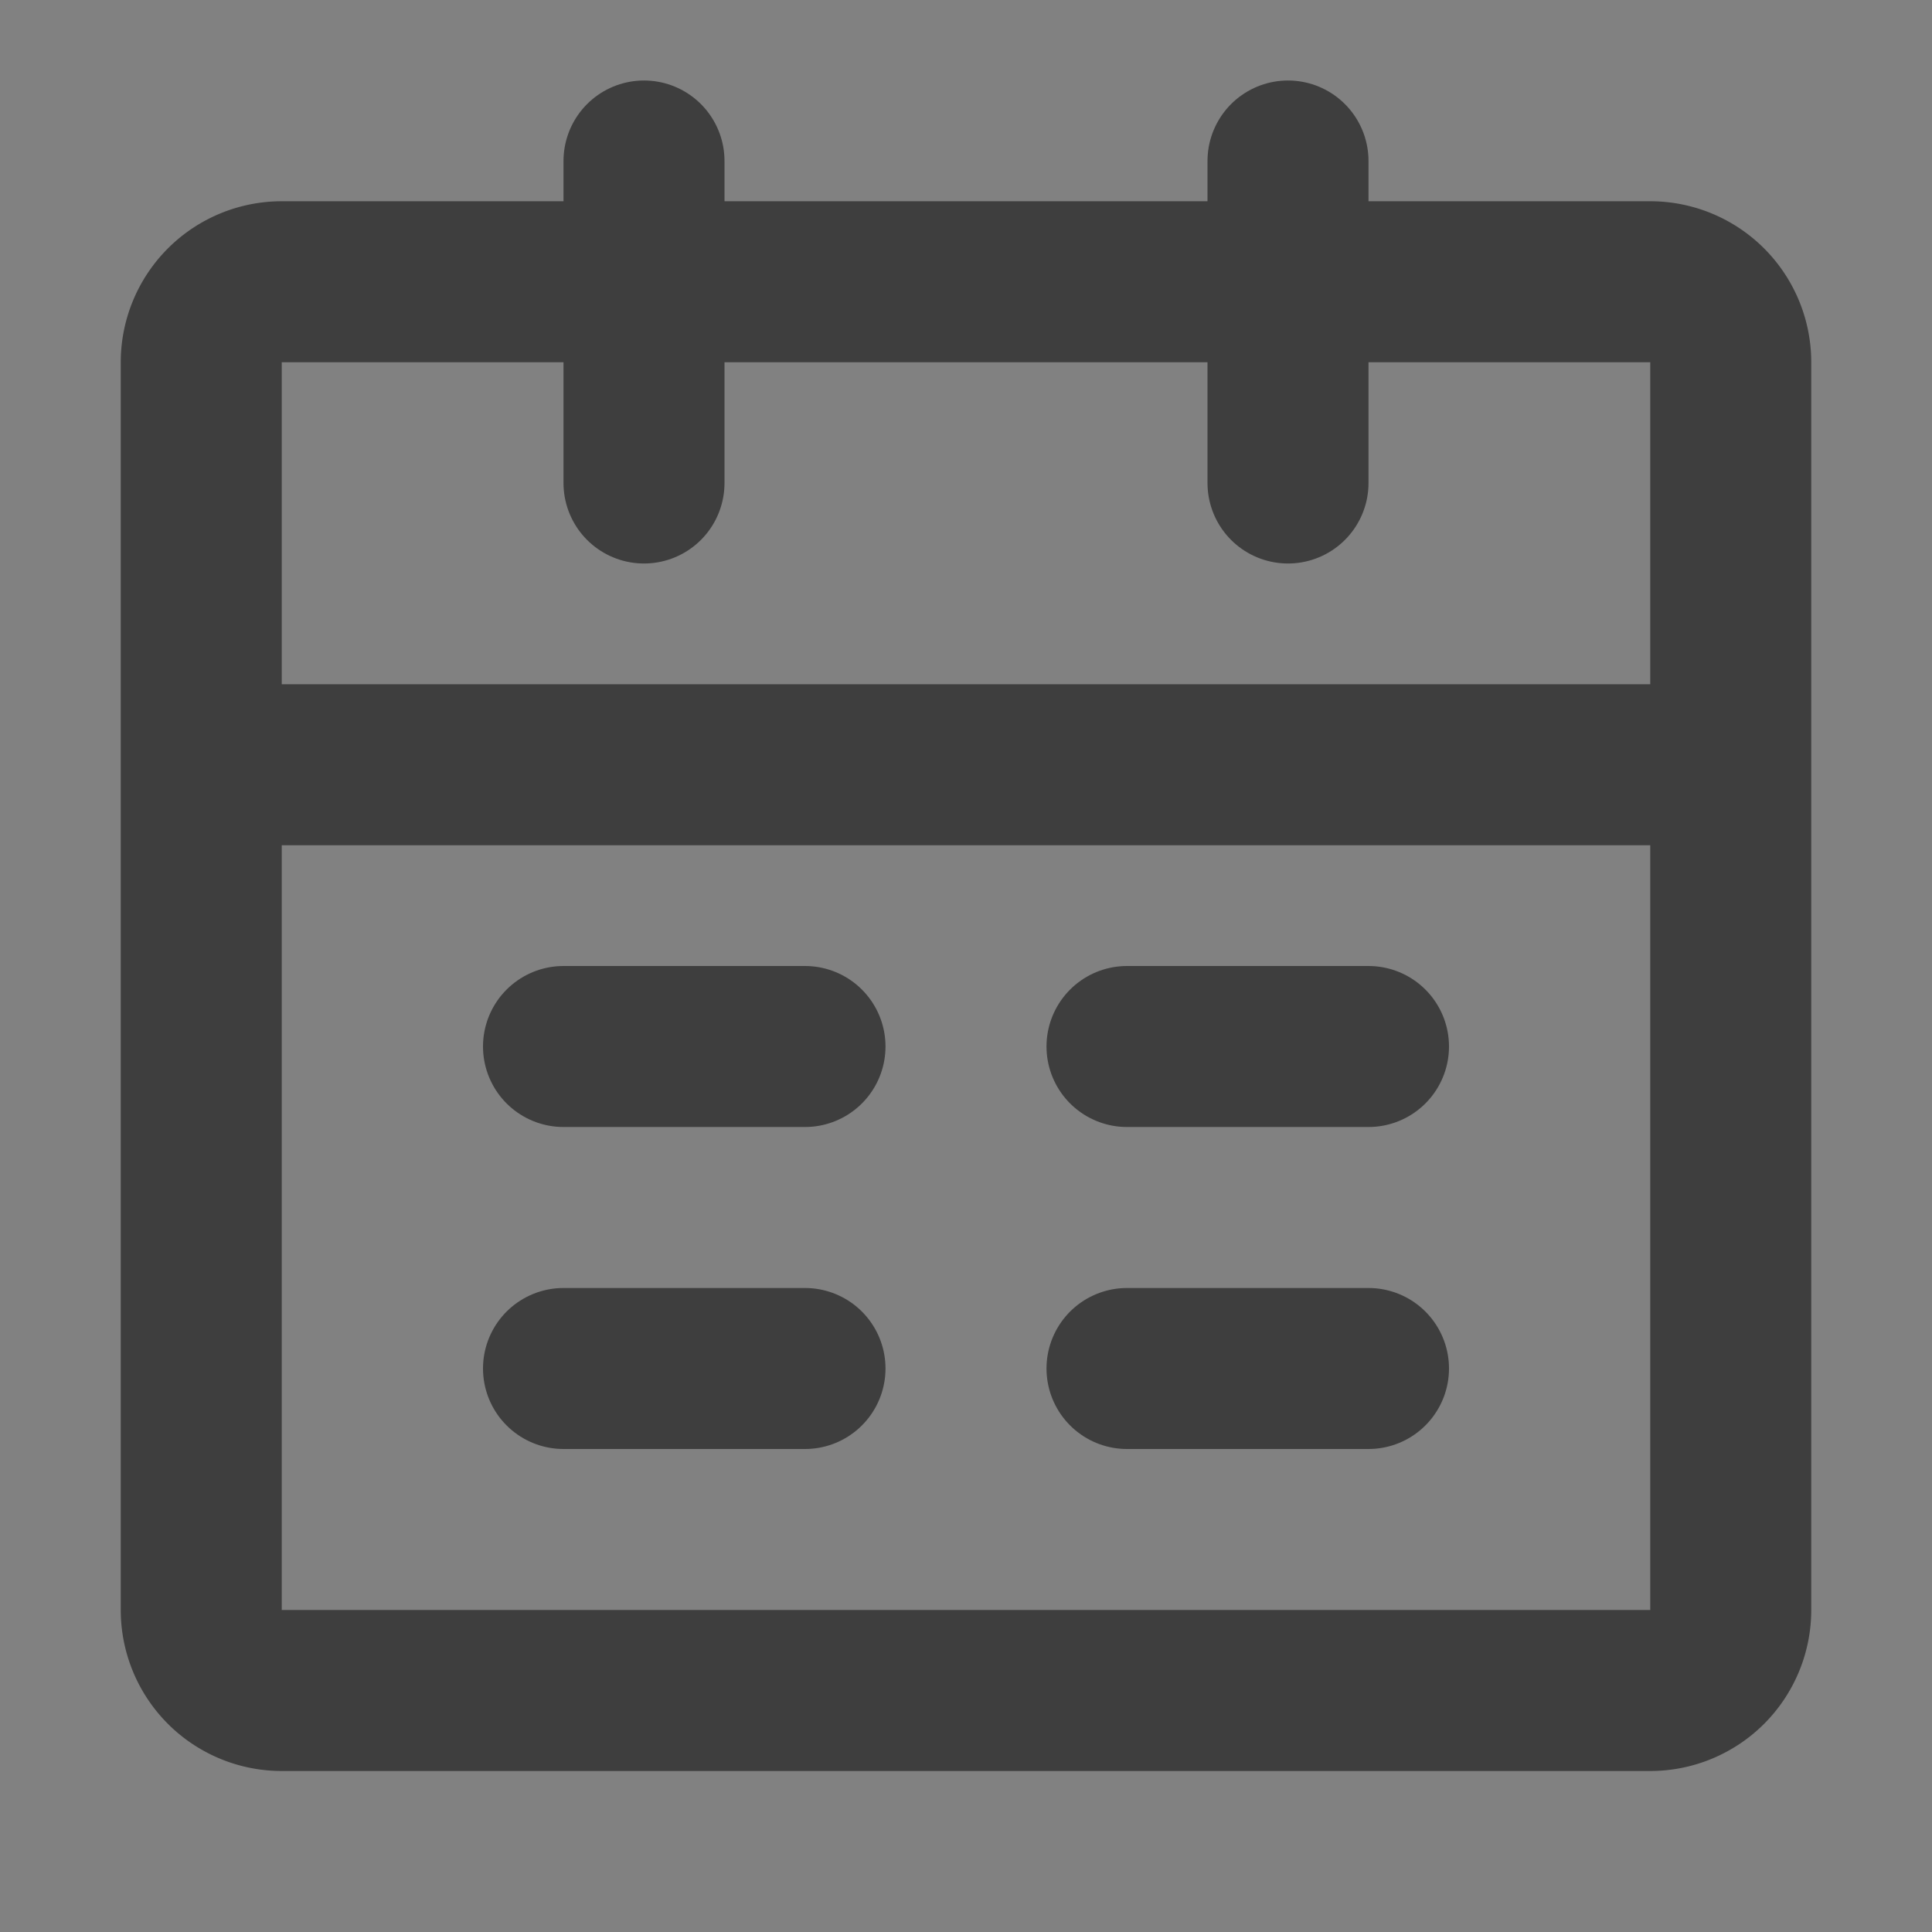 <svg xmlns="http://www.w3.org/2000/svg" fill="none" viewBox="0 0 24 24"><rect x="0" y="0" width="24" height="24" fill="#808080" stroke="none"/><path fill-opacity=".01" fill="#fff" d="M24 0H0v24h24V0z"/><path stroke-linejoin="round" stroke-width="2" stroke="#3E3E3E" d="M2.5 9.5h19V20a1 1 0 0 1-1 1h-17a1 1 0 0 1-1-1V9.5zM2.5 4.5a1 1 0 0 1 1-1h17a1 1 0 0 1 1 1v5h-19v-5z"/><path stroke-linejoin="round" stroke-linecap="round" stroke-width="2" stroke="#3E3E3E" d="M8 2v4M16 2v4M14 17h3M7 17h3M14 13h3M7 13h3"/></svg>